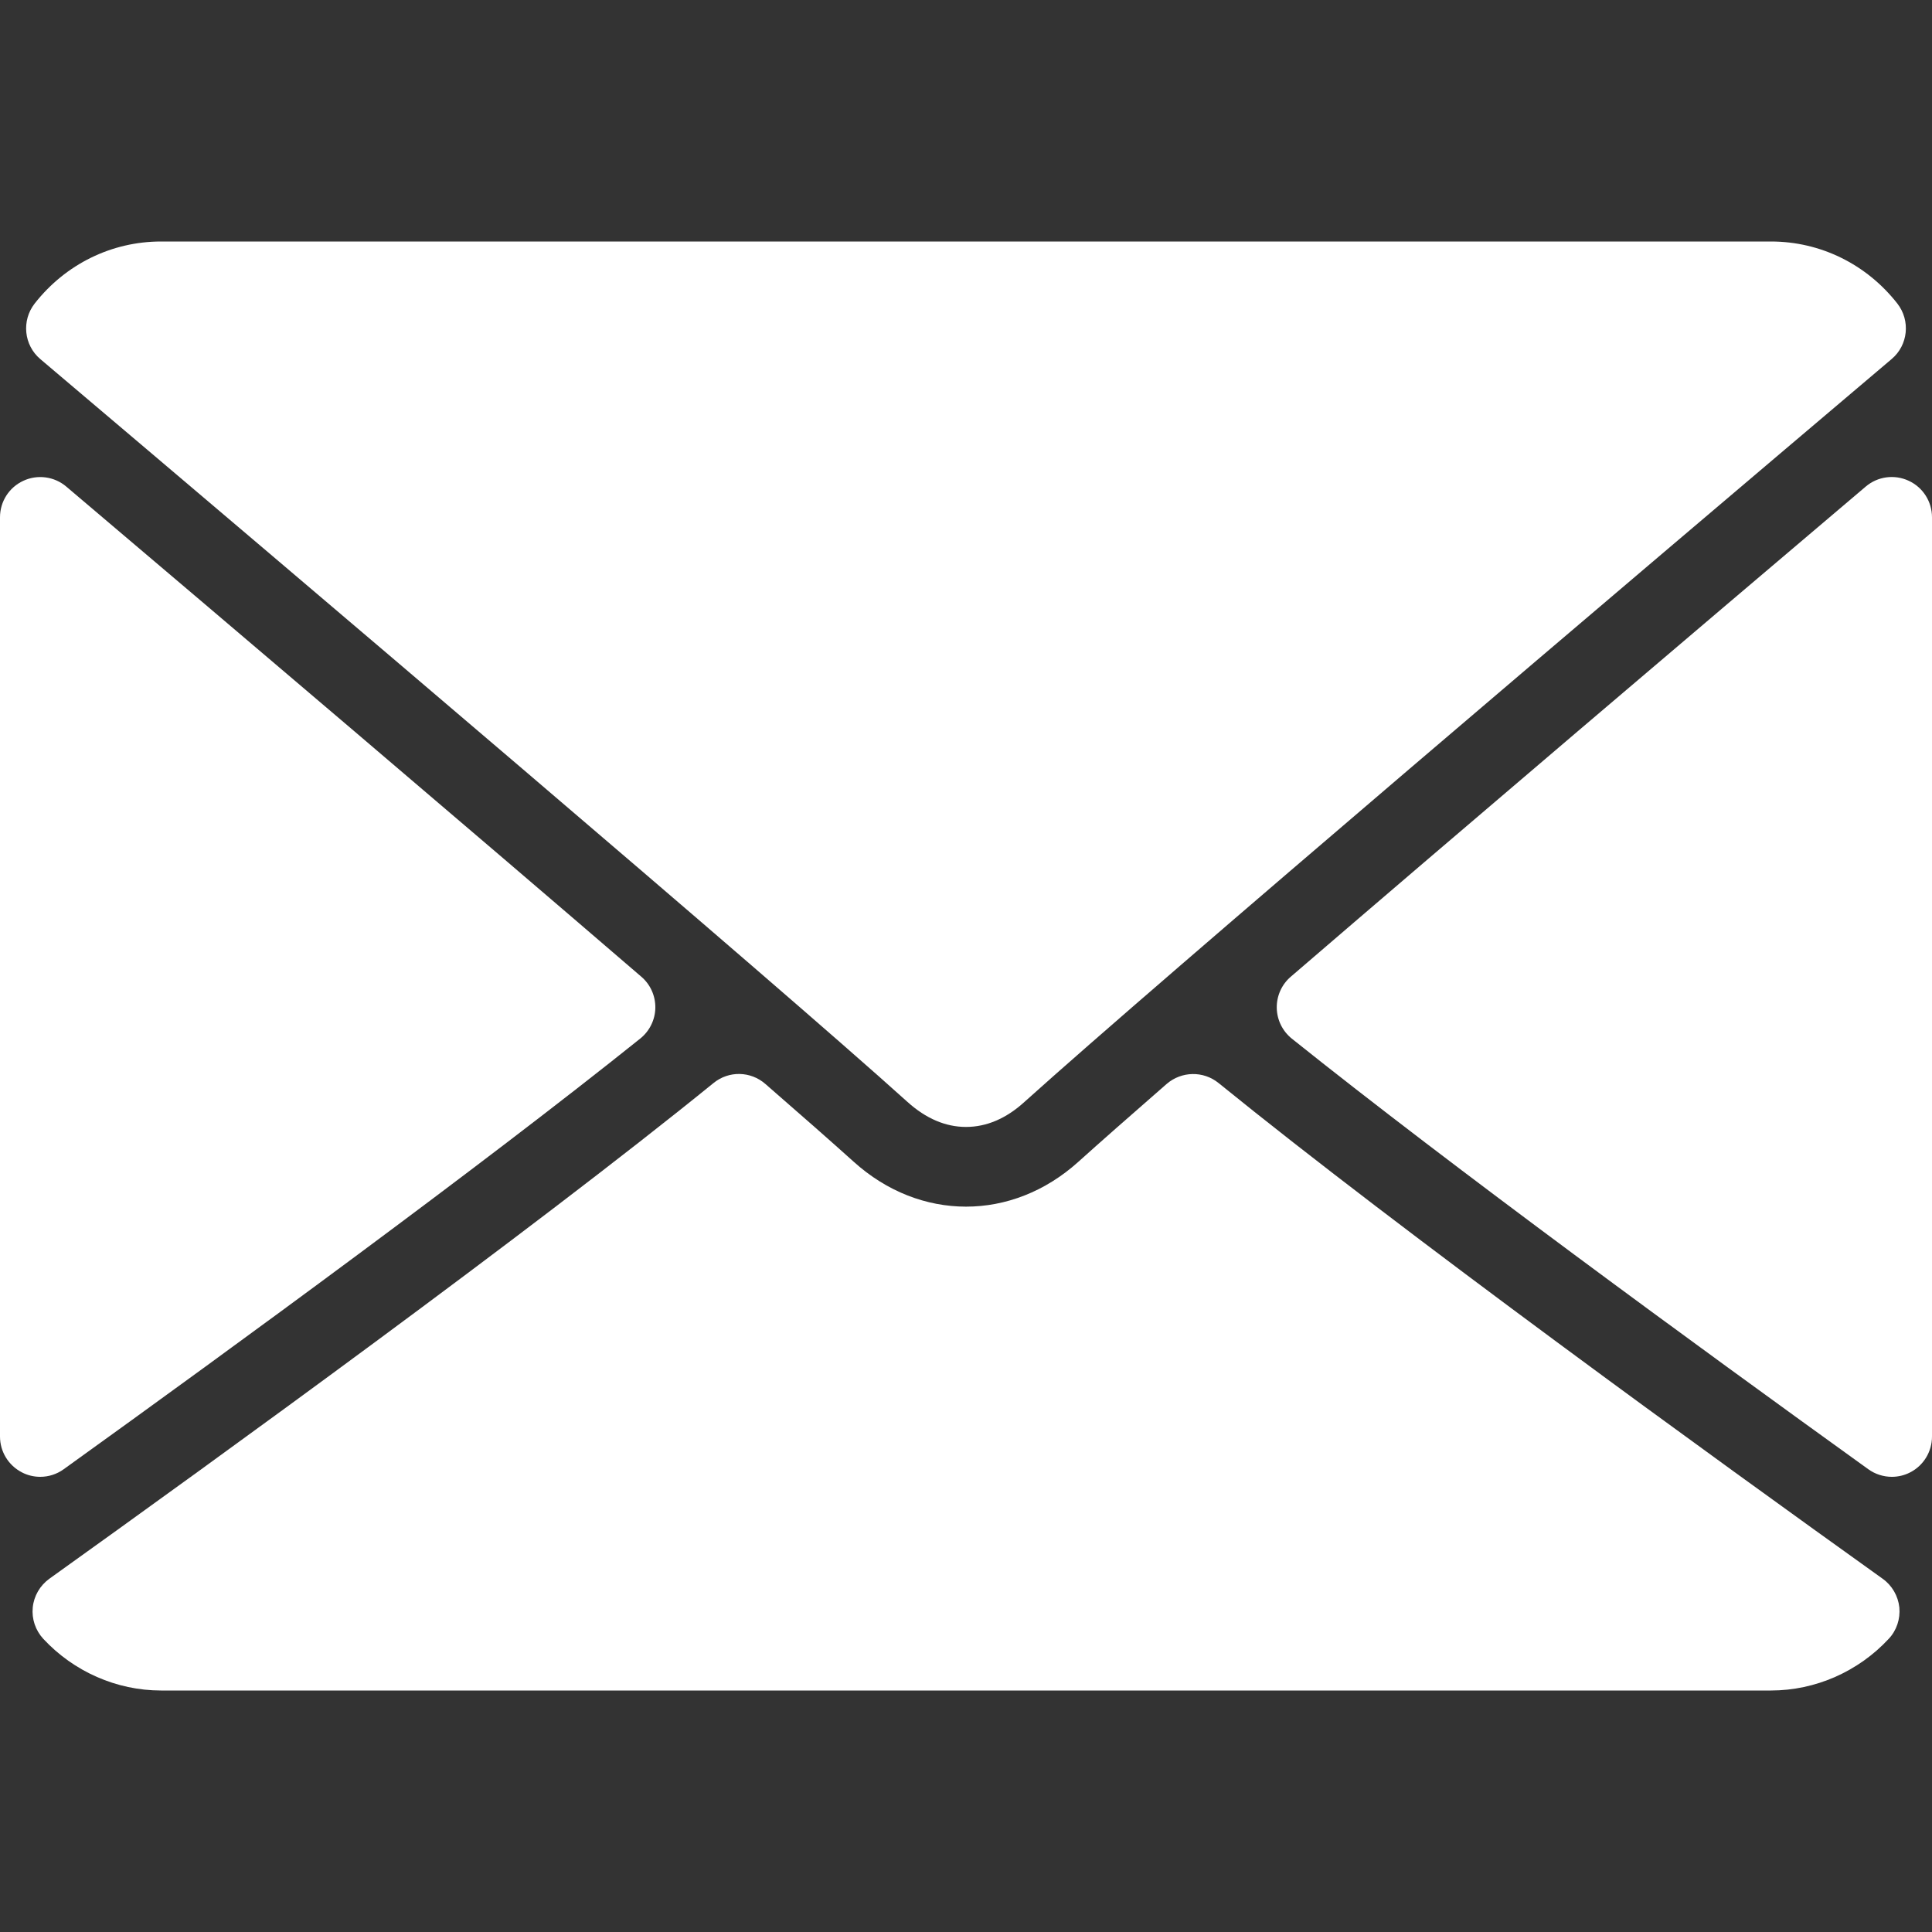 <svg width="20" height="20" viewBox="0 0 20 20" fill="none" xmlns="http://www.w3.org/2000/svg">
<rect x="0" y="0" width="20" height="20" fill="#333333" stroke="none"/>
<g clip-path="url(#clip0_1020_379)">
<path d="M0.417 3.717C3.162 6.042 7.979 10.131 9.394 11.407C9.585 11.579 9.788 11.666 10 11.666C10.211 11.666 10.415 11.58 10.604 11.408C12.021 10.132 16.837 6.042 19.582 3.717C19.753 3.573 19.779 3.319 19.641 3.142C19.321 2.734 18.844 2.5 18.333 2.5H1.667C1.156 2.5 0.679 2.734 0.359 3.142C0.221 3.319 0.247 3.573 0.417 3.717Z" fill="white"/>
<path d="M19.759 4.977C19.611 4.908 19.437 4.932 19.314 5.037C17.517 6.561 15.148 8.574 13.362 10.111C13.268 10.191 13.215 10.31 13.217 10.434C13.219 10.557 13.276 10.674 13.373 10.752C15.033 12.081 17.534 13.909 19.34 15.209C19.412 15.261 19.498 15.288 19.584 15.288C19.649 15.288 19.714 15.273 19.774 15.242C19.913 15.171 20 15.027 20 14.871V5.355C20 5.192 19.906 5.045 19.759 4.977Z" fill="white"/>
<path d="M0.66 15.209C2.467 13.909 4.968 12.081 6.628 10.751C6.724 10.674 6.782 10.557 6.784 10.434C6.786 10.31 6.733 10.191 6.639 10.111C4.853 8.574 2.484 6.561 0.686 5.037C0.562 4.932 0.388 4.909 0.242 4.977C0.094 5.045 0 5.192 0 5.355V14.871C0 15.027 0.087 15.17 0.227 15.242C0.286 15.273 0.352 15.288 0.417 15.288C0.503 15.288 0.588 15.261 0.66 15.209Z" fill="white"/>
<path d="M19.489 16.343C17.745 15.095 14.532 12.768 12.614 11.211C12.457 11.084 12.231 11.088 12.077 11.221C11.701 11.549 11.386 11.826 11.163 12.027C10.476 12.646 9.524 12.646 8.837 12.026C8.614 11.825 8.299 11.548 7.923 11.221C7.77 11.087 7.544 11.083 7.387 11.211C5.475 12.763 2.258 15.092 0.511 16.343C0.414 16.413 0.351 16.521 0.339 16.64C0.327 16.759 0.367 16.877 0.448 16.965C0.764 17.305 1.208 17.5 1.667 17.5H18.333C18.792 17.5 19.236 17.305 19.552 16.965C19.634 16.878 19.673 16.759 19.662 16.64C19.649 16.521 19.587 16.413 19.489 16.343Z" fill="white"/>
</g>
<defs>
<clipPath id="clip0_1020_379">
<rect width="20" height="20" fill="white"/>
</clipPath>
</defs>
</svg>
